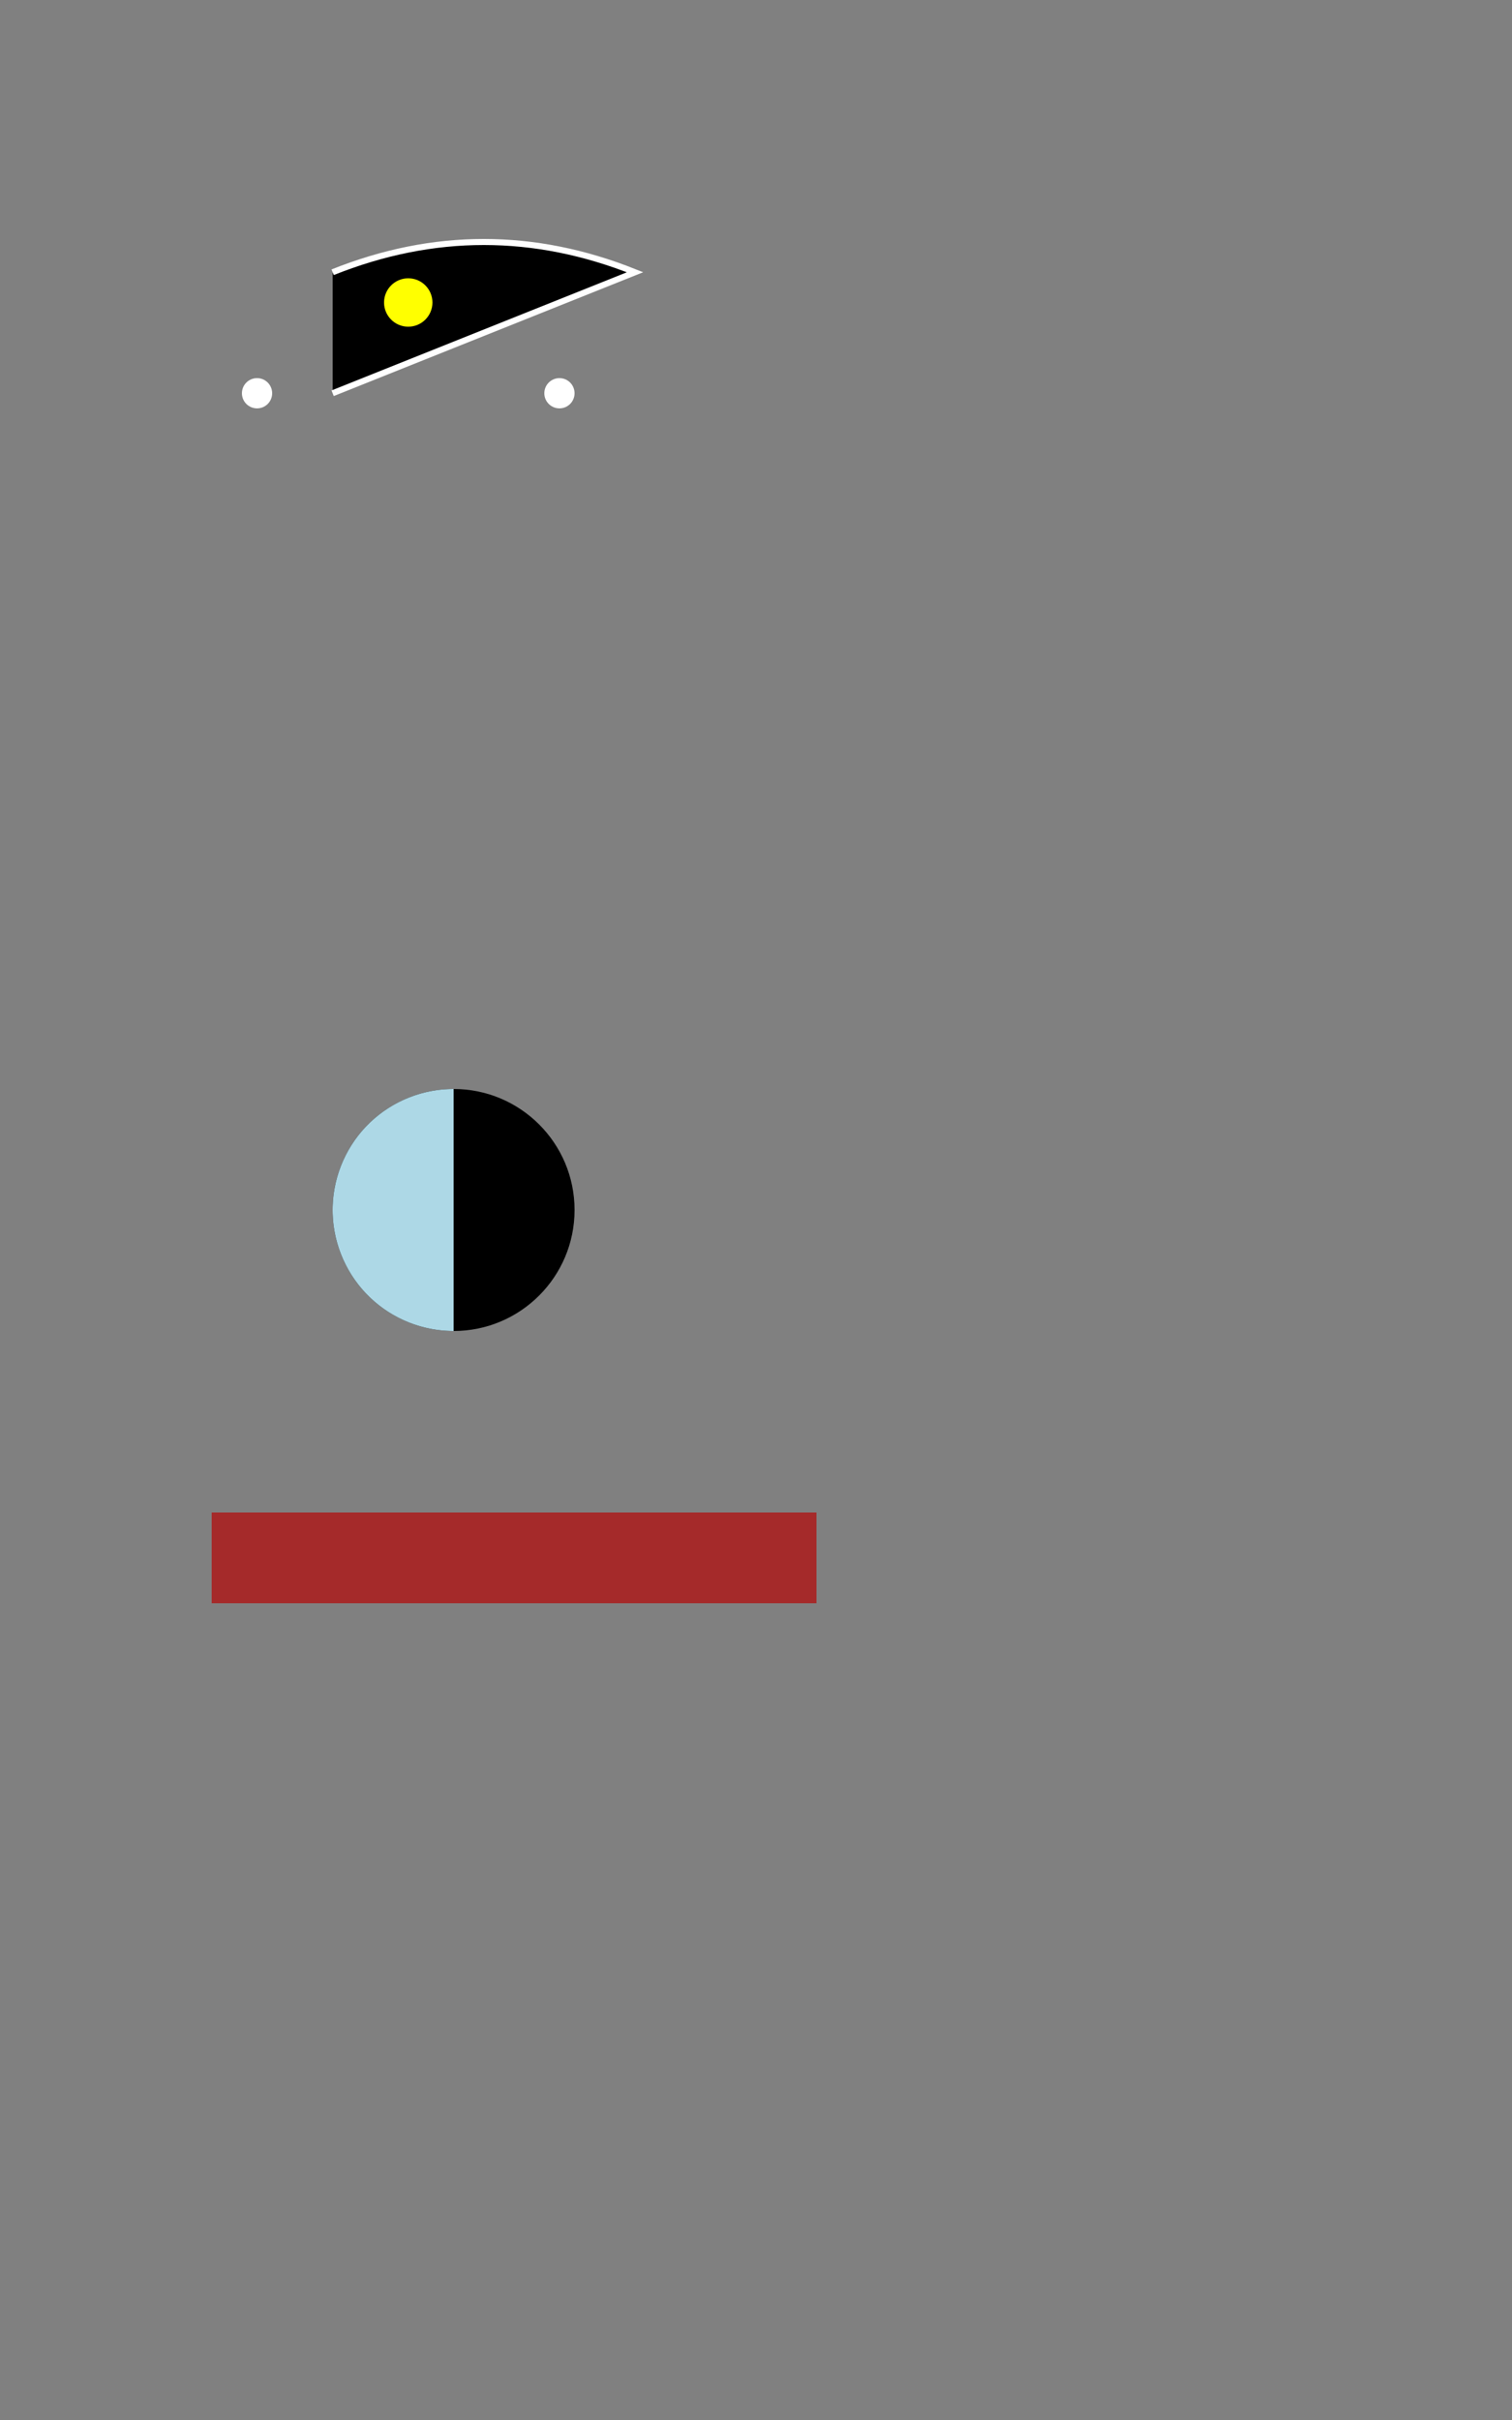 <svg width="500" height="800" xmlns="http://www.w3.org/2000/svg">

  <rect width="100%" height="100%" fill="#808080" stroke="none"/>

  <!-- Owl on shoulder -->
  <g transform="translate(10, 70)">
    <path d="M100 20 Q150 0, 200 20 Q150 40, 100 60" fill="black" stroke="white" stroke-width="2"/>
    <circle cx="125" cy="30" r="8" fill="yellow"/>
    <circle cx="75" cy="60" r="5" fill="white"/>
    <circle cx="175" cy="60" r="5" fill="white"/>
  </g>

  <!-- Feathers and patterns on upper arm -->
  <g transform="translate(30, 200)">
    <!-- Add feathers and interlocking patterns here using path elements and gradients -->
  </g>

  <!-- Moon phase at elbow -->
  <circle cx="150" cy="400" r="40" fill="black"/>
  <path d="M150 360 A40 40, 0, 1, 0, 150 440" fill="lightblue"/>

  <!-- Tree trunk and owlets on forearm -->
  <g transform="translate(70, 500)">
    <rect x="0" y="0" width="200" height="30" fill="brown"/>
    <!-- Add tree branches, roots, and owlets using path elements -->
  </g>

  <!-- Owl footprints on wrist -->
  <g transform="translate(150, 750)">
    <!-- Add owl footprints using ellipse elements with varying sizes -->
  </g>

</svg>